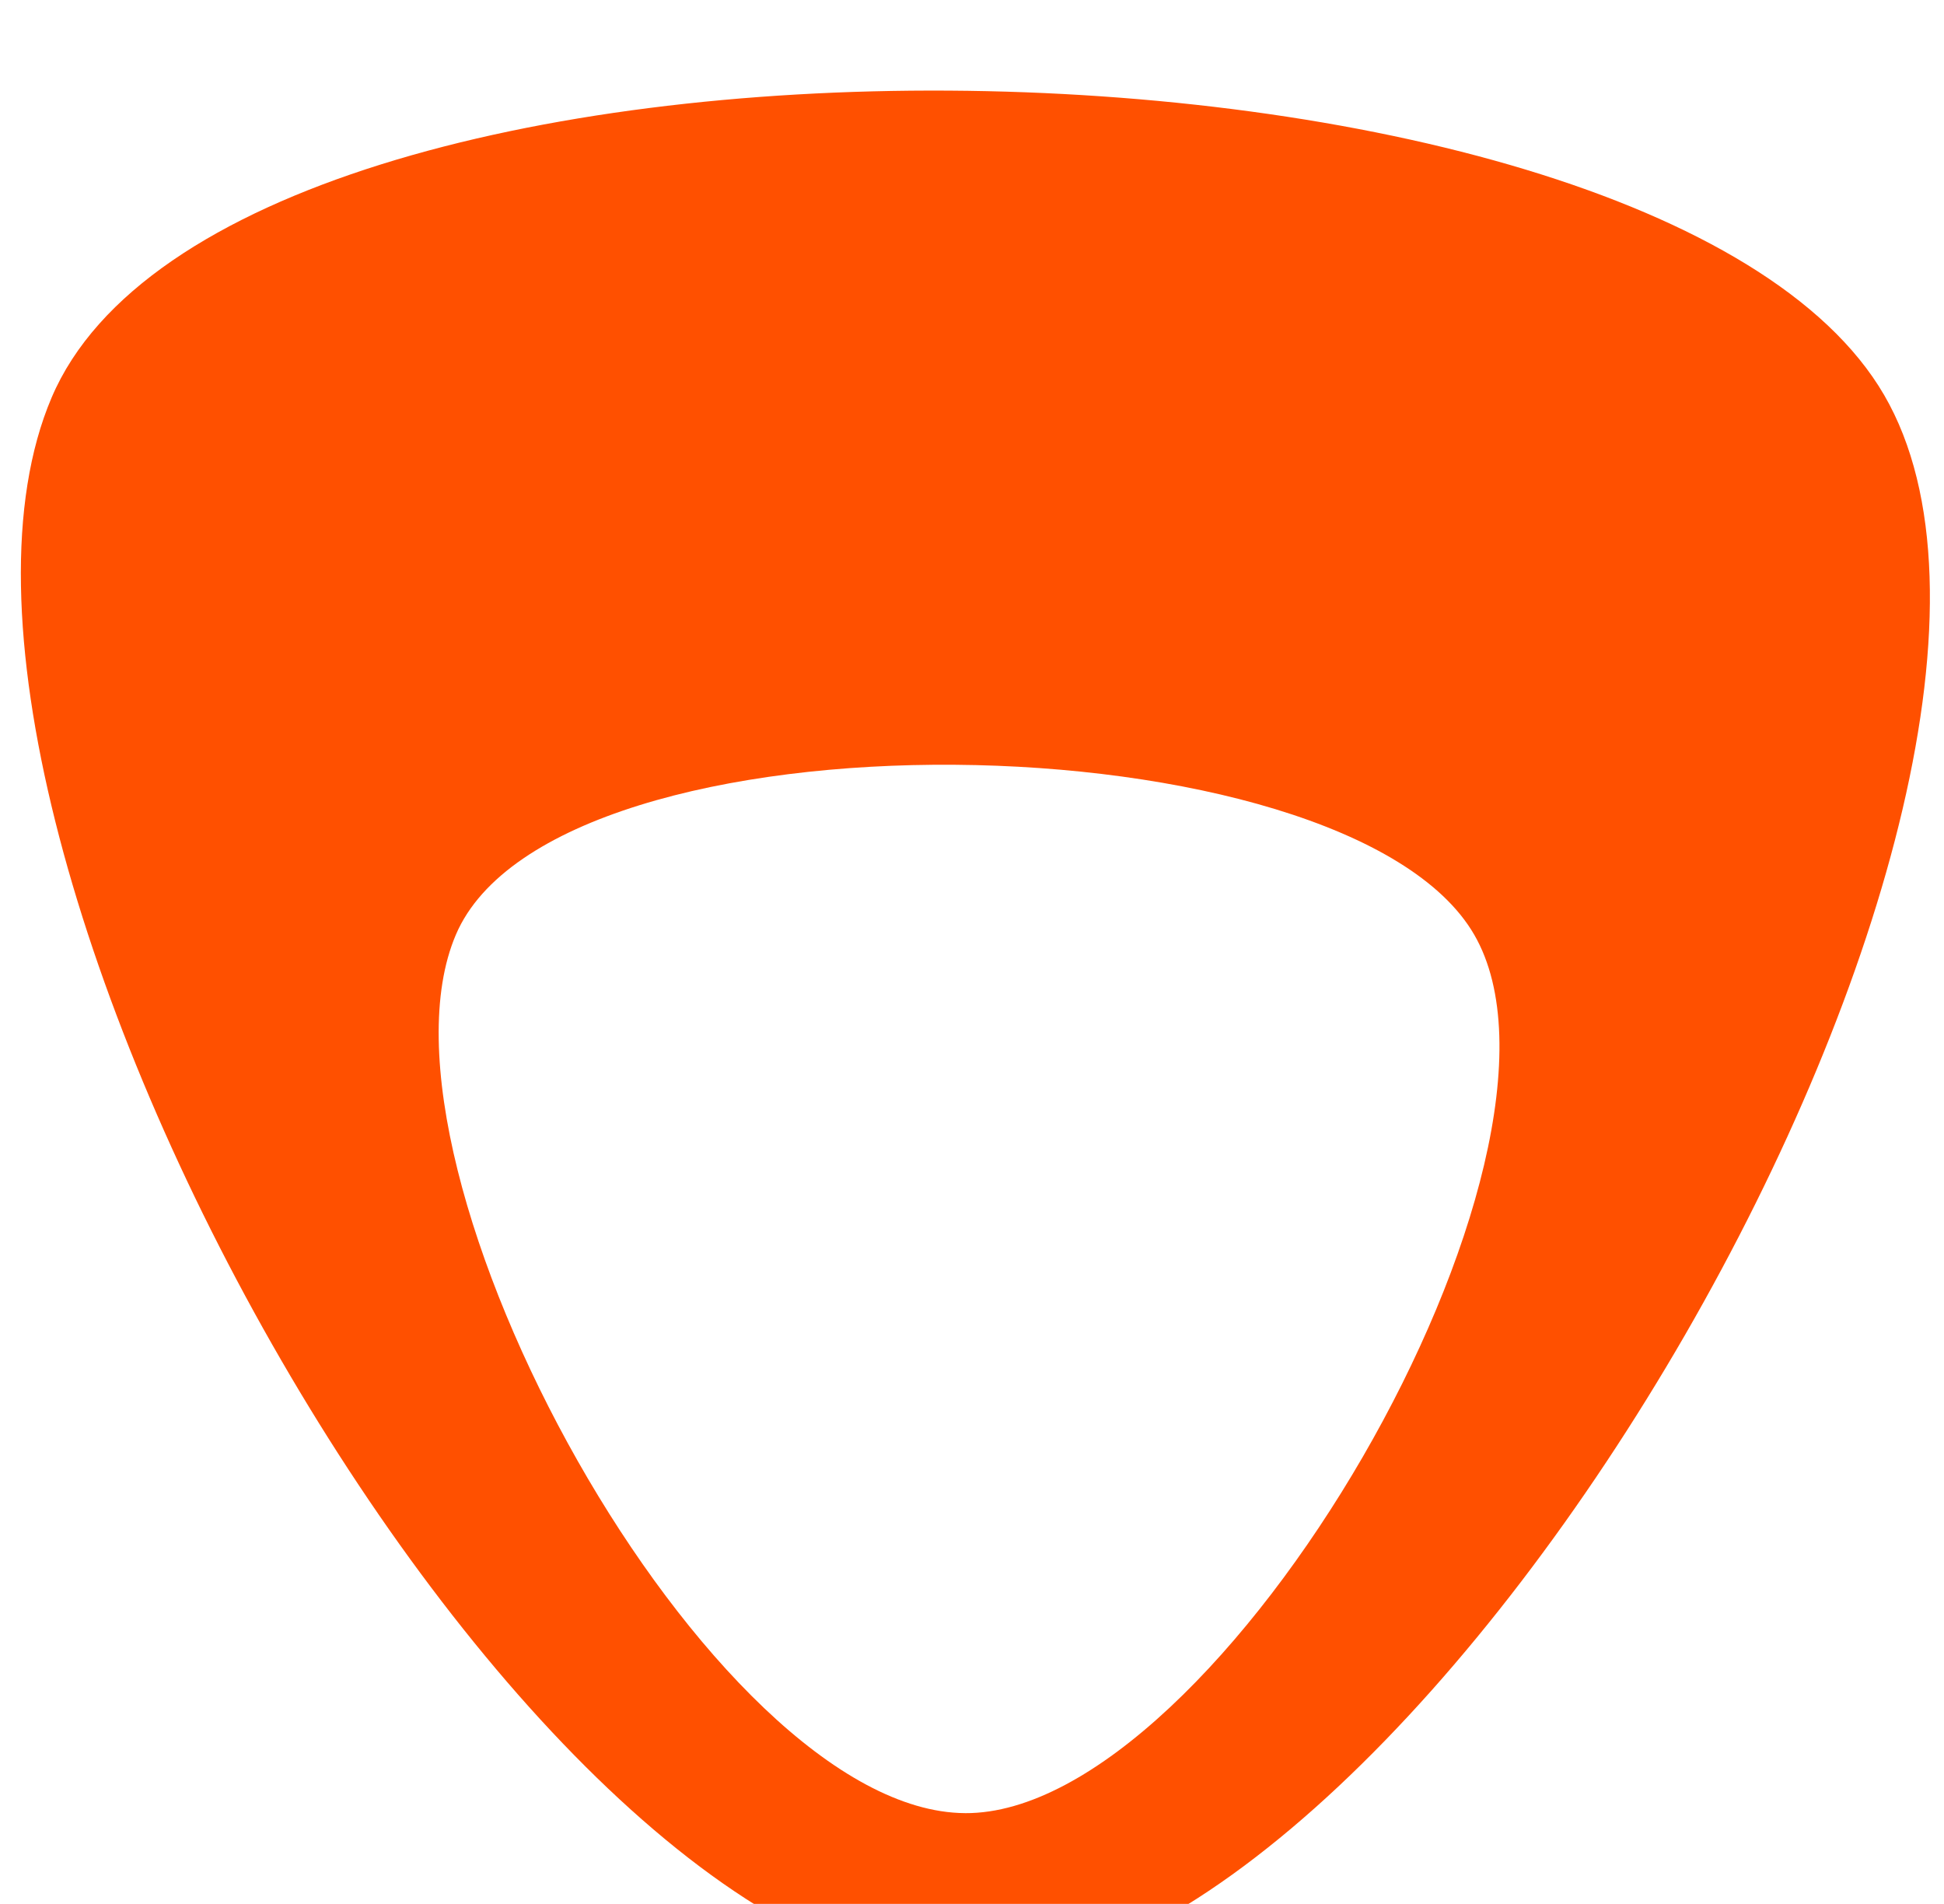 <svg width="96" height="94" viewBox="0 0 96 94" fill="none" xmlns="http://www.w3.org/2000/svg">
<g filter="url(#filter0_i_355_1734)">
<path d="M47.907 93.569C70.53 93.668 104.382 34.949 93.043 15.451C81.704 -4.046 11.378 -5.166 2.549 15.579C-6.28 36.324 25.283 93.469 47.906 93.568L47.907 93.569Z" fill="#FF5000"/>
</g>
<g filter="url(#filter1_d_355_1734)">
<path d="M47.657 85.468C60.228 85.54 79.085 52.938 72.799 42.094C66.514 31.251 27.436 30.574 22.514 42.094C17.591 53.615 35.085 85.394 47.656 85.467L47.657 85.468Z" fill="white"/>
</g>
<defs>
<filter id="filter0_i_355_1734" x="1.03" y="0.421" width="94.273" height="97.198" filterUnits="userSpaceOnUse" color-interpolation-filters="sRGB">
<feFlood flood-opacity="0" result="BackgroundImageFix"/>
<feBlend mode="normal" in="SourceGraphic" in2="BackgroundImageFix" result="shape"/>
<feColorMatrix in="SourceAlpha" type="matrix" values="0 0 0 0 0 0 0 0 0 0 0 0 0 0 0 0 0 0 127 0" result="hardAlpha"/>
<feOffset dy="4.05"/>
<feGaussianBlur stdDeviation="2.025"/>
<feComposite in2="hardAlpha" operator="arithmetic" k2="-1" k3="1"/>
<feColorMatrix type="matrix" values="0 0 0 0 0 0 0 0 0 0 0 0 0 0 0 0 0 0 0.25 0"/>
<feBlend mode="normal" in2="shape" result="effect1_innerShadow_355_1734"/>
</filter>
<filter id="filter1_d_355_1734" x="17.612" y="33.706" width="60.486" height="59.862" filterUnits="userSpaceOnUse" color-interpolation-filters="sRGB">
<feFlood flood-opacity="0" result="BackgroundImageFix"/>
<feColorMatrix in="SourceAlpha" type="matrix" values="0 0 0 0 0 0 0 0 0 0 0 0 0 0 0 0 0 0 127 0" result="hardAlpha"/>
<feOffset dy="4.05"/>
<feGaussianBlur stdDeviation="2.025"/>
<feComposite in2="hardAlpha" operator="out"/>
<feColorMatrix type="matrix" values="0 0 0 0 0 0 0 0 0 0 0 0 0 0 0 0 0 0 0.25 0"/>
<feBlend mode="normal" in2="BackgroundImageFix" result="effect1_dropShadow_355_1734"/>
<feBlend mode="normal" in="SourceGraphic" in2="effect1_dropShadow_355_1734" result="shape"/>
</filter>
</defs>
</svg>
